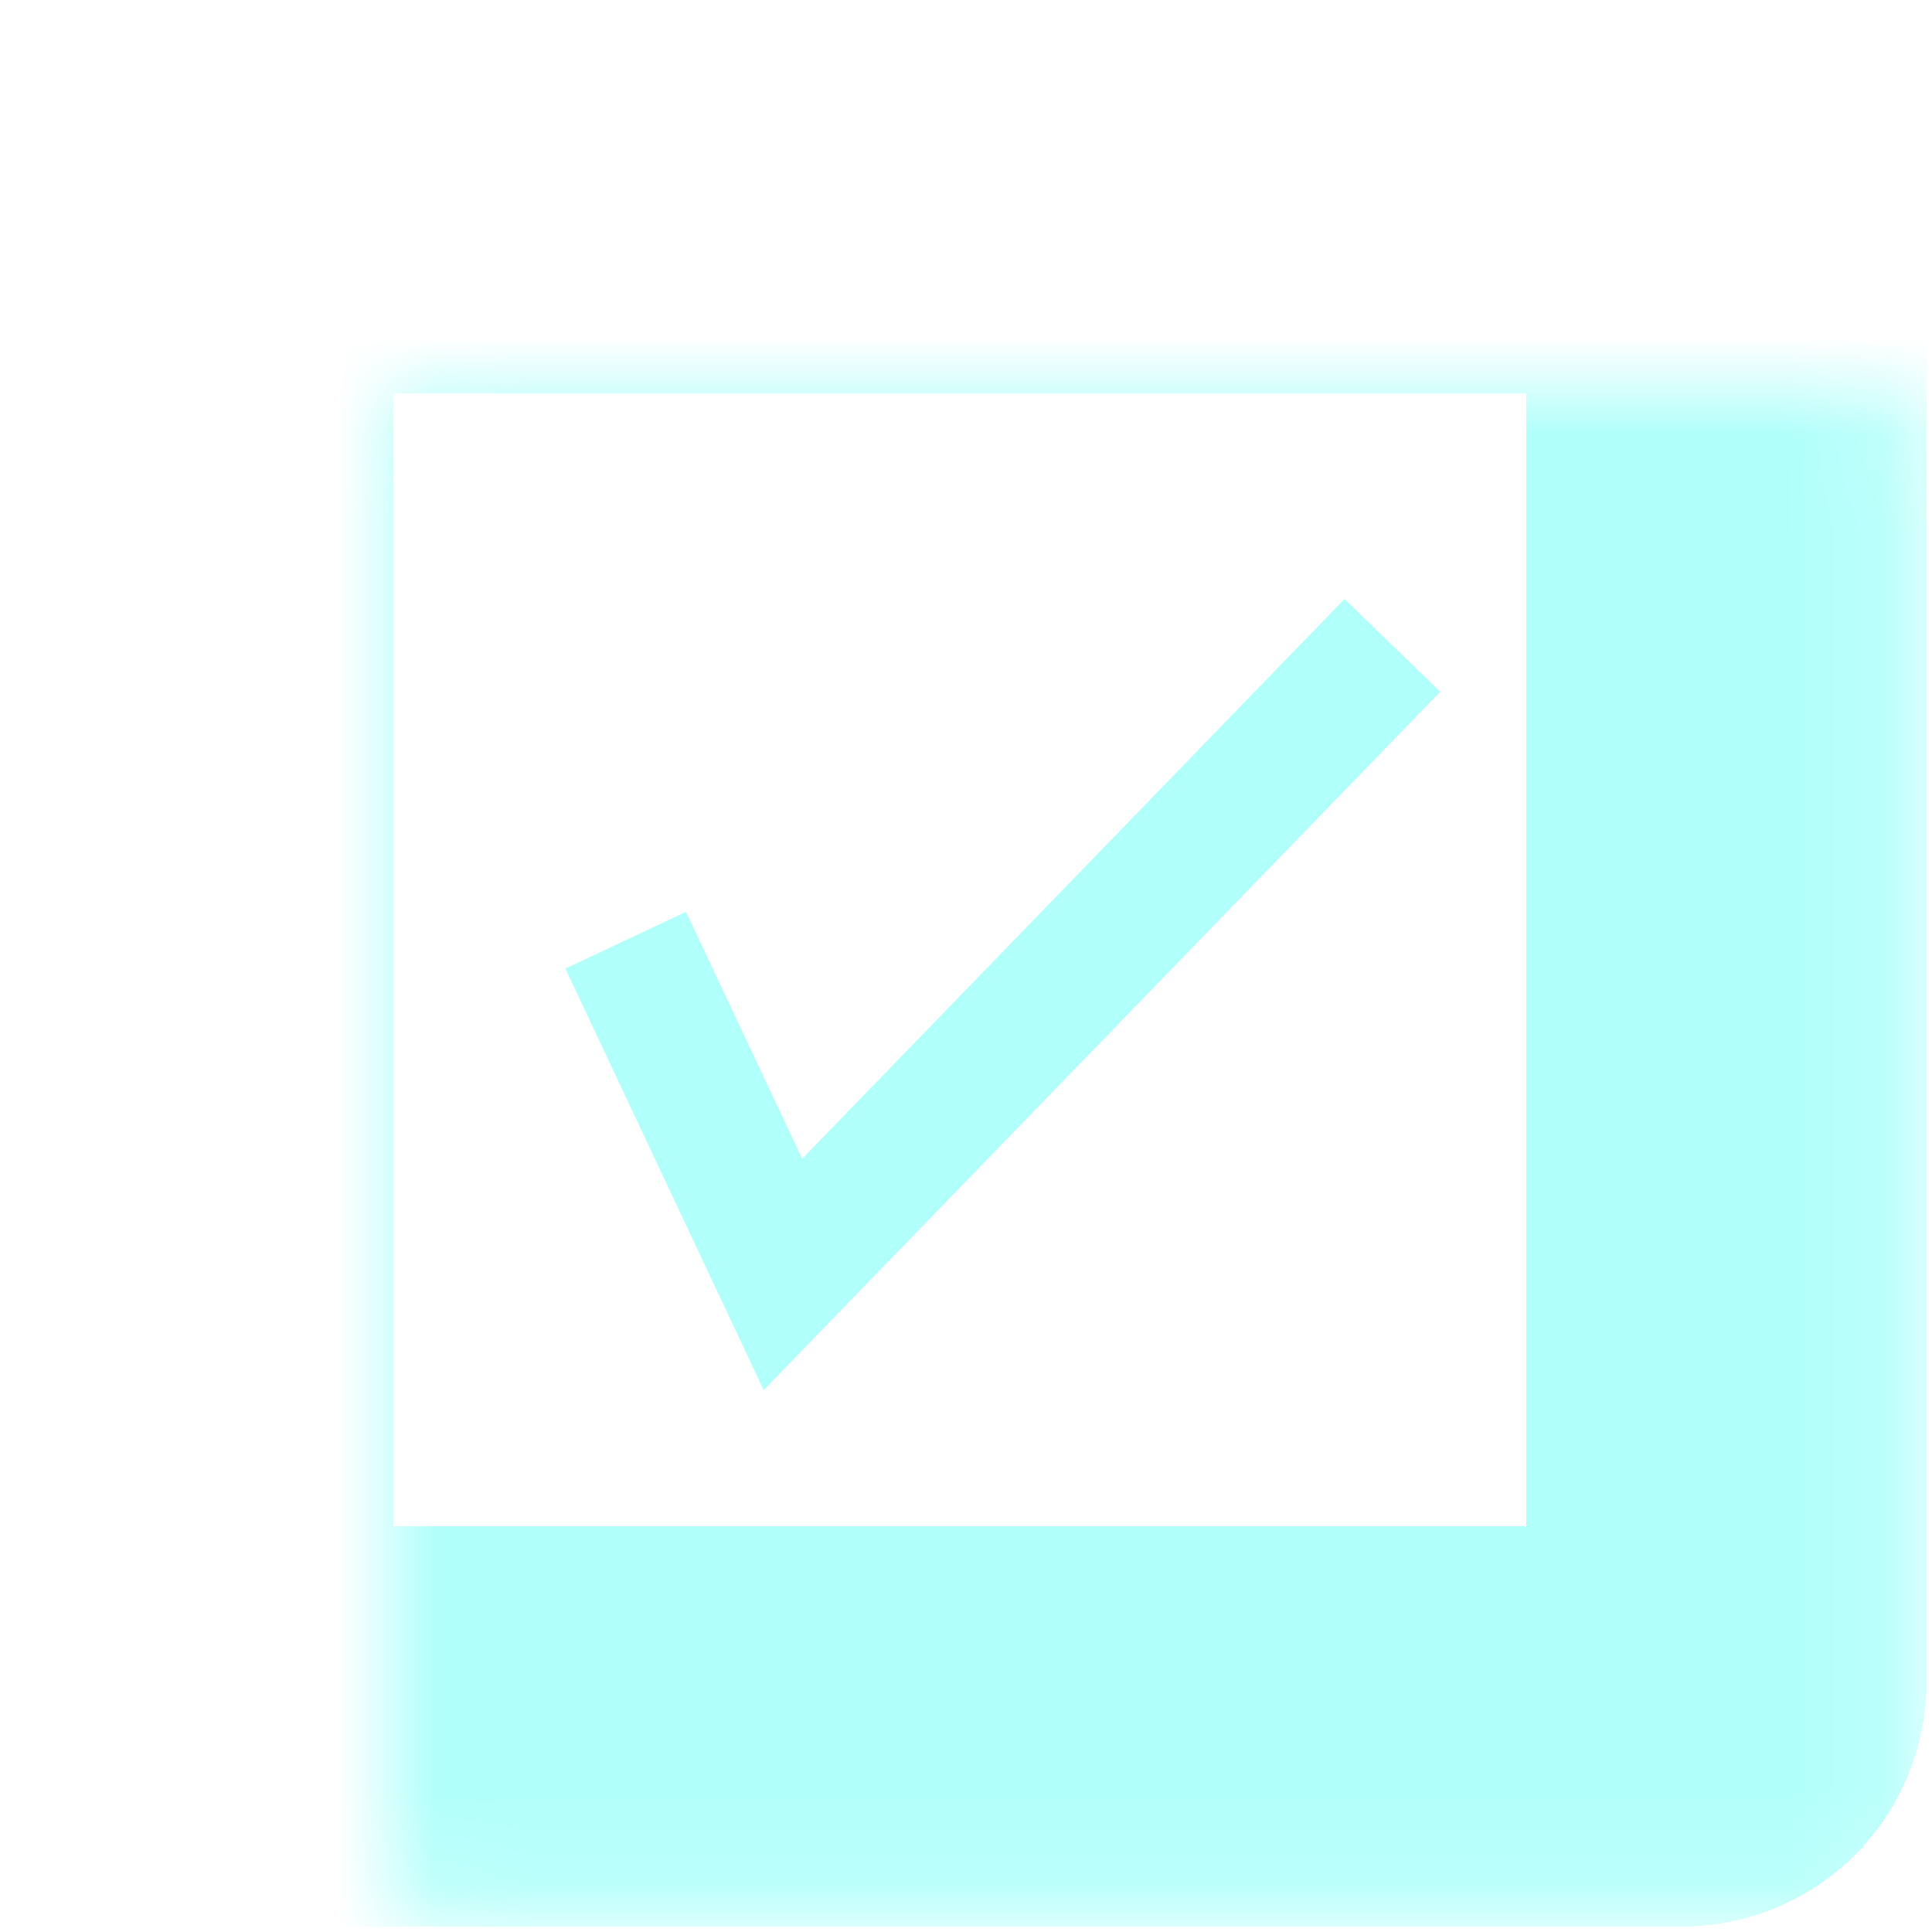 <svg width="20" height="20" viewBox="0 0 20 20" fill="none" xmlns="http://www.w3.org/2000/svg">
<g filter="url(#filter0_b_102_2092)">
<g opacity="0.8">
<g filter="url(#filter1_dd_102_2092)">
<mask id="path-1-inside-1_102_2092" fill="white">
<rect x="2" y="2" width="15.873" height="15.873" rx="0.459"/>
</mask>
<rect x="2" y="2" width="15.873" height="15.873" rx="0.459" stroke="#9DFFF9" stroke-width="4.141" shape-rendering="crispEdges" mask="url(#path-1-inside-1_102_2092)"/>
</g>
<path d="M6.477 9.733L8.105 13.193L14.414 6.681" stroke="#9DFFF9" stroke-width="1.38"/>
</g>
</g>
<defs>
<filter id="filter0_b_102_2092" x="1.037" y="1.037" width="17.8" height="17.8" filterUnits="userSpaceOnUse" color-interpolation-filters="sRGB">
<feFlood flood-opacity="0" result="BackgroundImageFix"/>
<feGaussianBlur in="BackgroundImage" stdDeviation="0.482"/>
<feComposite in2="SourceAlpha" operator="in" result="effect1_backgroundBlur_102_2092"/>
<feBlend mode="normal" in="SourceGraphic" in2="effect1_backgroundBlur_102_2092" result="shape"/>
</filter>
<filter id="filter1_dd_102_2092" x="0.715" y="0.715" width="18.442" height="18.442" filterUnits="userSpaceOnUse" color-interpolation-filters="sRGB">
<feFlood flood-opacity="0" result="BackgroundImageFix"/>
<feColorMatrix in="SourceAlpha" type="matrix" values="0 0 0 0 0 0 0 0 0 0 0 0 0 0 0 0 0 0 127 0" result="hardAlpha"/>
<feOffset/>
<feGaussianBlur stdDeviation="0.642"/>
<feColorMatrix type="matrix" values="0 0 0 0 0.325 0 0 0 0 0.325 0 0 0 0 0.749 0 0 0 0.07 0"/>
<feBlend mode="normal" in2="BackgroundImageFix" result="effect1_dropShadow_102_2092"/>
<feColorMatrix in="SourceAlpha" type="matrix" values="0 0 0 0 0 0 0 0 0 0 0 0 0 0 0 0 0 0 127 0" result="hardAlpha"/>
<feMorphology radius="0.069" operator="dilate" in="SourceAlpha" result="effect2_dropShadow_102_2092"/>
<feOffset/>
<feGaussianBlur stdDeviation="0.161"/>
<feComposite in2="hardAlpha" operator="out"/>
<feColorMatrix type="matrix" values="0 0 0 0 0 0 0 0 0 0 0 0 0 0 0 0 0 0 0.03 0"/>
<feBlend mode="normal" in2="effect1_dropShadow_102_2092" result="effect2_dropShadow_102_2092"/>
<feBlend mode="normal" in="SourceGraphic" in2="effect2_dropShadow_102_2092" result="shape"/>
</filter>
</defs>
</svg>
